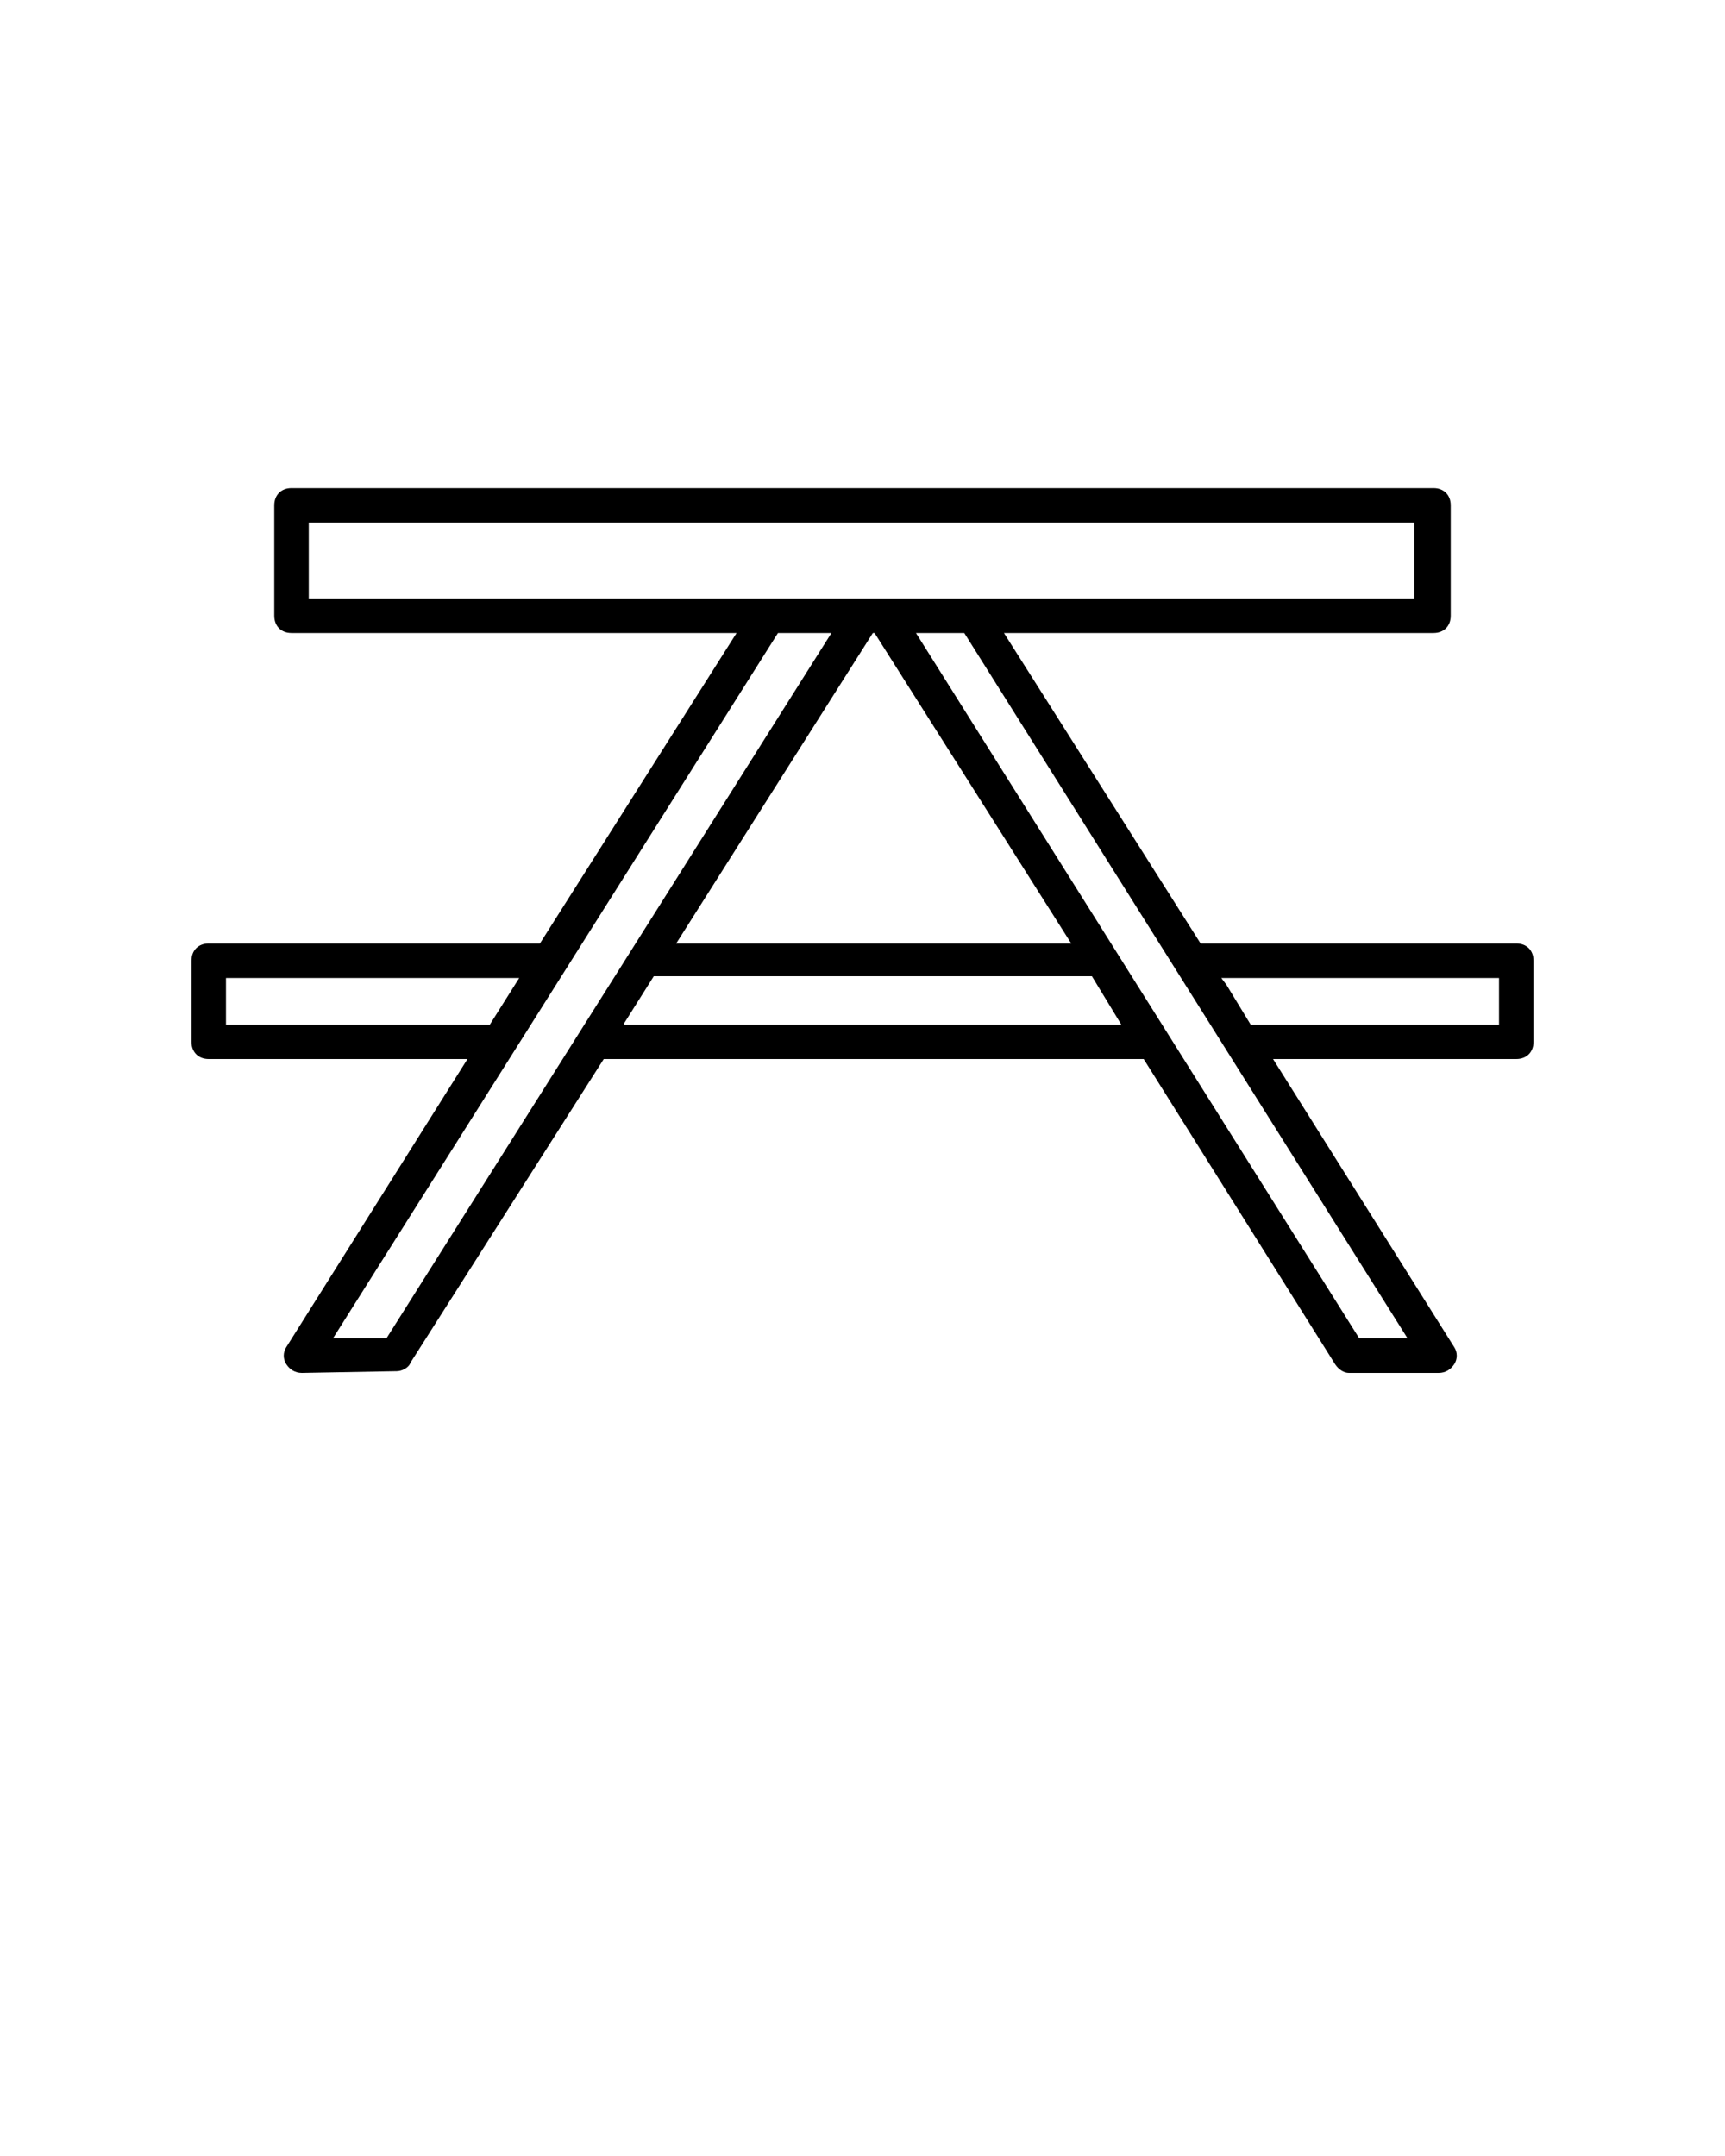 <svg xmlns="http://www.w3.org/2000/svg" xmlns:xlink="http://www.w3.org/1999/xlink" version="1.1" x="0px" y="0px" viewBox="0 0 100 125" style="enable-background:new 0 0 100 100;" xml:space="preserve"><style type="text/css">
	.st0{fill:none;stroke:#000000;stroke-width:2;stroke-linecap:round;stroke-linejoin:round;stroke-miterlimit:10;}
</style><path d="M83.1,36.7c0.6,0,1-0.4,1-1v-6.4c0-0.6-0.4-1-1-1H16.9c-0.6,0-1,0.4-1,1v6.4c0,0.6,0.4,1,1,1h25.8l-11.4,18H12.1  c-0.6,0-1,0.4-1,1v4.7c0,0.6,0.4,1,1,1h15L16.6,78.1c-0.2,0.3-0.2,0.7,0,1c0.2,0.3,0.5,0.5,0.9,0.5c0,0,0,0,0,0l5.5-0.1  c0.3,0,0.7-0.2,0.8-0.5L35,61.4h31.3l11.1,17.7c0.2,0.3,0.5,0.5,0.8,0.5h5.2c0.4,0,0.7-0.2,0.9-0.5c0.2-0.3,0.2-0.7,0-1L73.8,61.4  h14.1c0.6,0,1-0.4,1-1v-4.7c0-0.6-0.4-1-1-1H69.6l-11.4-18H83.1z M13.1,56.7h17l-1.7,2.7H13.1V56.7z M17.9,30.3h64.1v4.4H17.9V30.3z   M50.7,36.7l11.4,18H39.2l11.4-18H50.7z M22.4,77.6l-3.1,0l25.8-40.9h3.1L22.4,77.6z M65,59.4H36.2l0-0.1l1.7-2.7h25.4L65,59.4  L65,59.4z M70.8,56.7h16.1v2.7H72.5l-1.4-2.3L70.8,56.7z M81.6,77.6h-2.8L53.1,36.7h2.8L81.6,77.6z"/></svg>